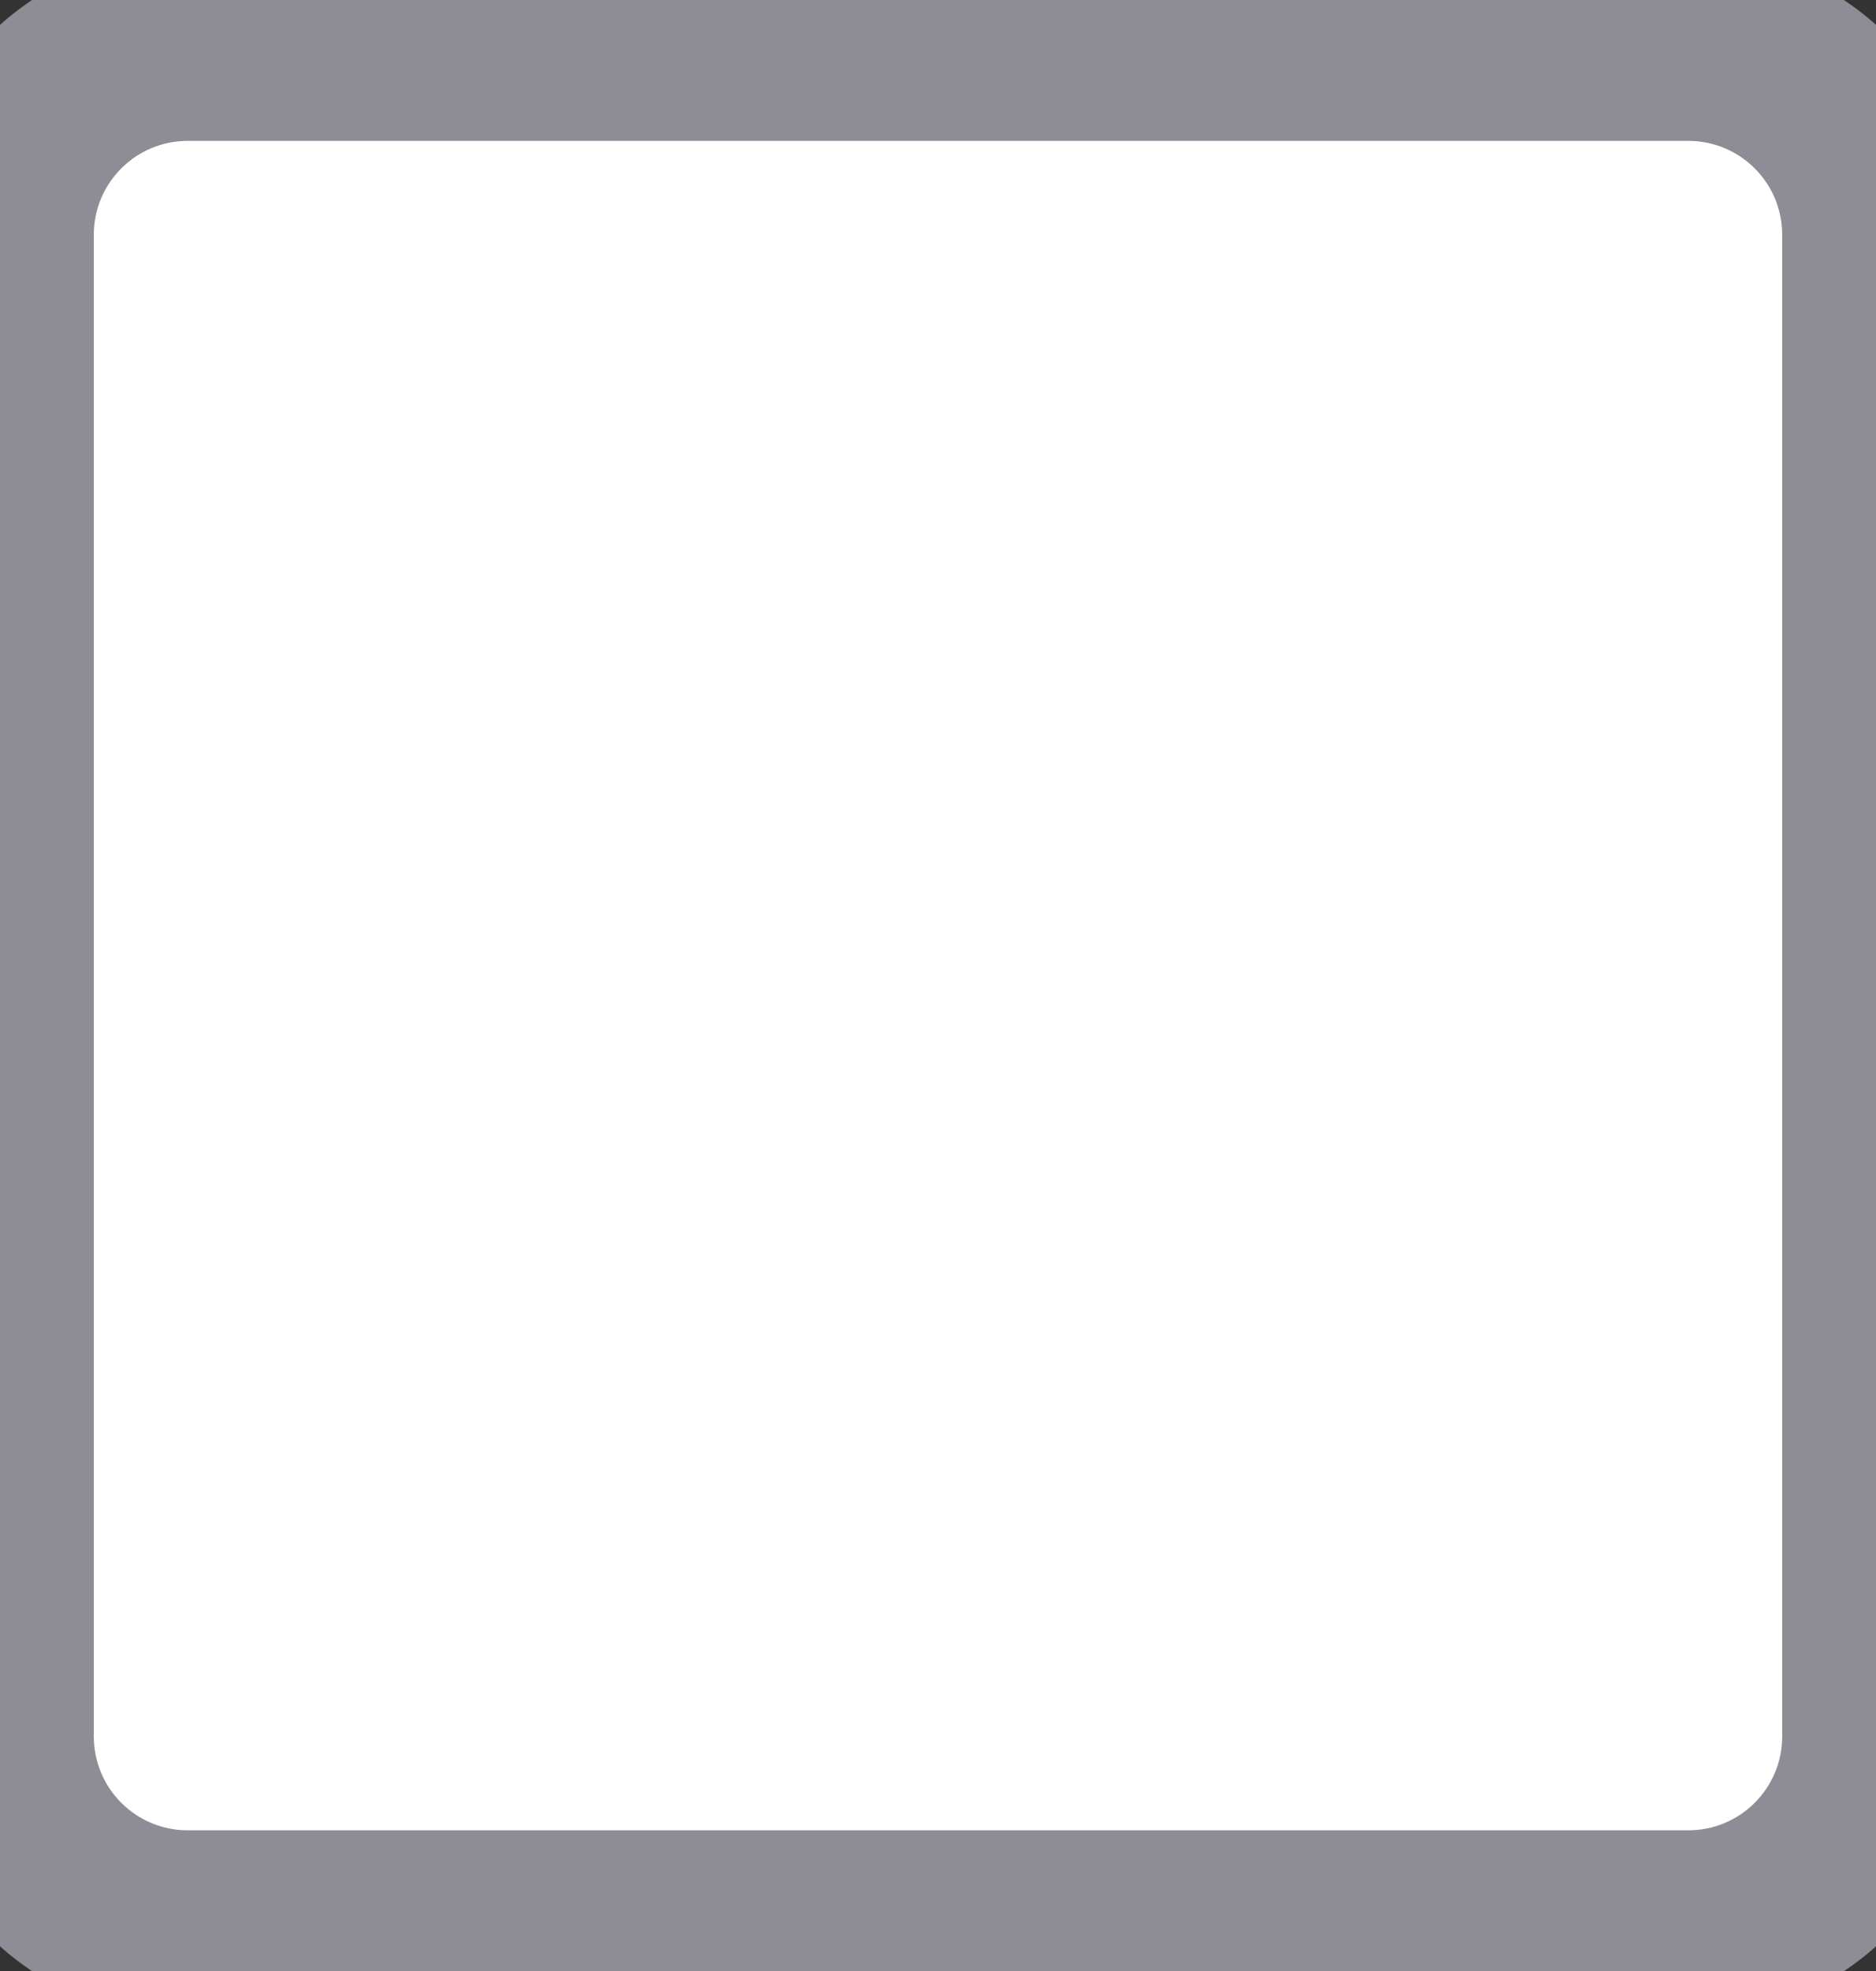<svg width="20" height="21" viewBox="0 0 20 21" fill="none" xmlns="http://www.w3.org/2000/svg">
<rect x="0" y="0" width="20" height="21" fill="#333333" stroke="none"/>
<path d="M0 2.501C0 1.396 0.895 0.501 2 0.501H18C19.105 0.501 20 1.396 20 2.501V18.501C20 19.605 19.105 20.501 18 20.501H2C0.895 20.501 0 19.605 0 18.501V2.501Z" fill="white"/>
<path d="M2 1.501H18V-0.499H2V1.501ZM19 2.501V18.501H21V2.501H19ZM18 19.501H2V21.501H18V19.501ZM1 18.501V2.501H-1V18.501H1ZM2 19.501C1.448 19.501 1 19.053 1 18.501H-1C-1 20.158 0.343 21.501 2 21.501V19.501ZM19 18.501C19 19.053 18.552 19.501 18 19.501V21.501C19.657 21.501 21 20.158 21 18.501H19ZM18 1.501C18.552 1.501 19 1.949 19 2.501H21C21 0.844 19.657 -0.499 18 -0.499V1.501ZM2 -0.499C0.343 -0.499 -1 0.844 -1 2.501H1C1 1.949 1.448 1.501 2 1.501V-0.499Z" fill="#8E8C94"/>
</svg>
